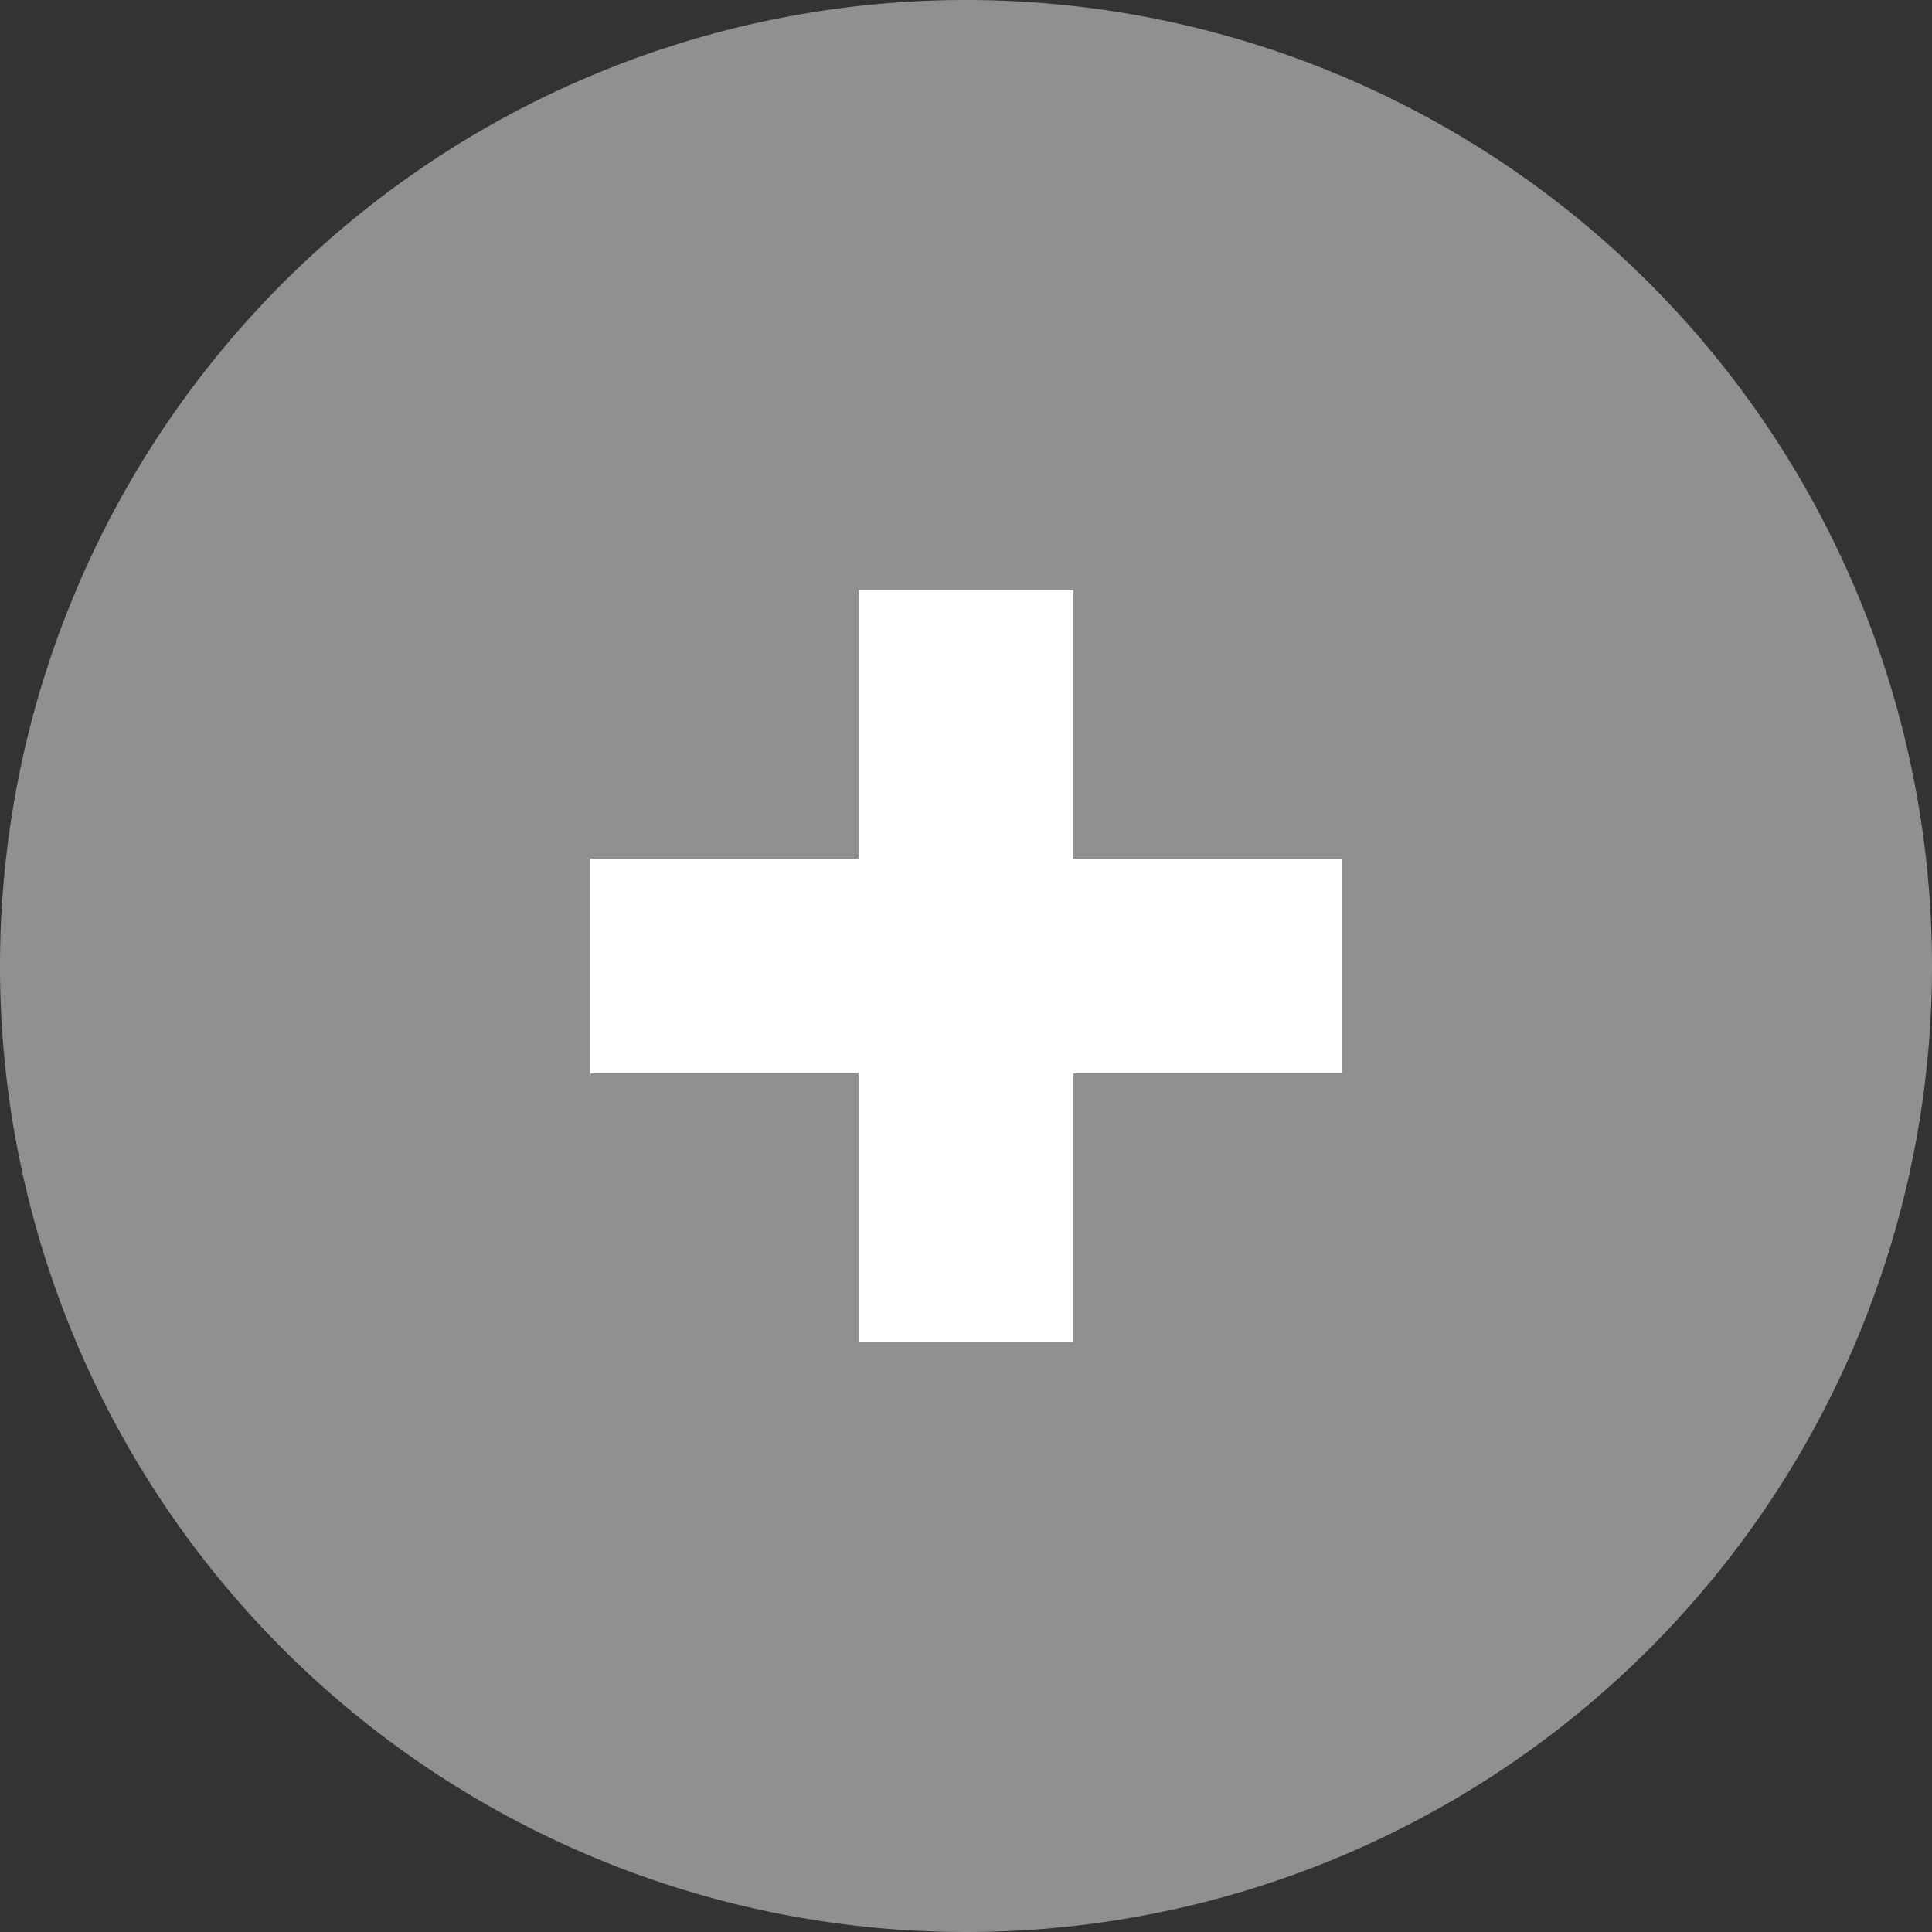 <svg xmlns="http://www.w3.org/2000/svg" width="18" height="18" viewBox="0 0 18 18"><rect x="0" y="0" width="18" height="18" fill="#333333" stroke="none"/><path d="M18,9A9,9,0,1,1,9,0a9,9,0,0,1,9,9" fill="#909090"/><path d="M12.5,8H10V5.5H8V8H5.5v2H8v2.5h2V10h2.5Z" fill="#fff"/></svg>